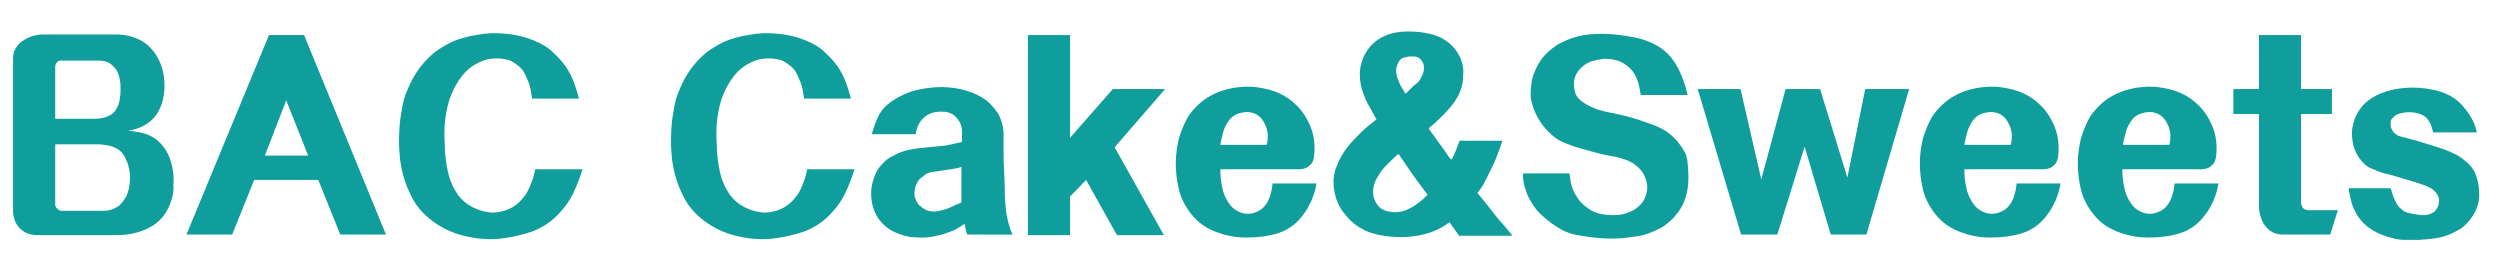 <?xml version="1.0" encoding="utf-8"?>
<!-- Generator: Adobe Illustrator 24.0.1, SVG Export Plug-In . SVG Version: 6.00 Build 0)  -->
<svg version="1.1" id="圖層_1" xmlns="http://www.w3.org/2000/svg" xmlns:xlink="http://www.w3.org/1999/xlink" x="0px" y="0px"
	 viewBox="0 0 421 47" style="enable-background:new 0 0 421 47;" xml:space="preserve">
<style type="text/css">
	.st0{enable-background:new    ;}
	.st1{fill:#0F9E9B;}
</style>
<g class="st0">
	<path class="st1" d="M28.8,33.9c-0.7,2.1-1.9,3.5-3.6,4.4c-1.7,0.9-3.5,1.3-5.7,1.3H6.3c-1.1,0-2-0.3-2.8-1
		c-0.9-0.8-1.3-1.9-1.3-3.2V10c0-0.7,0.1-1.3,0.4-1.8c0.3-0.5,0.7-1,1.2-1.3c1-0.7,2.2-1.1,3.5-1.1h12.2c1.5,0,2.7,0.3,3.8,0.8
		c1.1,0.5,1.9,1.2,2.6,2.1c1.2,1.6,1.8,3.5,1.8,5.7c0,2.1-0.5,3.7-1.5,5.1c-1,1.3-2.6,2.2-4.6,2.5c0.8,0.1,1.6,0.2,2.4,0.4
		c0.8,0.2,1.5,0.5,2.2,1c0.7,0.5,1.3,1.2,1.8,2s0.8,1.8,1,2.7c0.2,1,0.3,2,0.2,3C29.3,32.1,29.1,33,28.8,33.9z M20.2,16.4
		c0.1-0.4,0.1-1,0.1-1.7s-0.1-1.4-0.3-2c-0.2-0.7-0.6-1.3-1.1-1.7c-0.6-0.6-1.4-0.8-2.3-0.8h-6.3c-0.3,0-0.6,0.1-0.7,0.3
		c-0.2,0.2-0.3,0.4-0.3,0.7v8.8h6.5c1.4,0,2.5-0.3,3.3-1C19.7,18.4,20.1,17.5,20.2,16.4z M21.6,32.1c0.2-0.5,0.2-1.1,0.3-1.8
		c0-0.7,0-1.3-0.2-2c-0.1-0.7-0.4-1.3-0.7-1.9c-0.3-0.6-0.7-1-1.2-1.3c-0.5-0.3-1-0.5-1.6-0.6c-0.6-0.1-1.1-0.2-1.7-0.2H9.3v10.2
		c0,0.2,0.1,0.4,0.3,0.6c0.2,0.2,0.5,0.4,0.7,0.4h7.1c1,0,1.9-0.3,2.7-0.9C20.9,33.8,21.4,33,21.6,32.1z"/>
	<path class="st1" d="M57.3,39.5l-3.7-9.2H42.8l-3.7,9.2h-7.7L45.3,5.9h5.9L65,39.5H57.3z M48.2,16.9l-3.6,9.3h7.3L48.2,16.9z"/>
	<path class="st1" d="M96.6,32.4c-0.6,1.3-1.4,2.4-2.4,3.5c-1.3,1.4-2.8,2.4-4.6,3.1c-1.8,0.6-3.6,1-5.5,1.2c-2,0.2-4,0-6-0.5
		c-2-0.5-3.7-1.3-5.3-2.5c-1.6-1.2-2.8-2.6-3.6-4.3c-0.8-1.6-1.4-3.4-1.7-5.2c-0.2-1-0.2-2-0.3-3.1c0-1.1,0-2.3,0.1-3.5
		c0.1-1.2,0.3-2.3,0.5-3.4c0.2-1.1,0.6-2.1,1-3c0.4-0.9,0.8-1.7,1.4-2.6s1.2-1.6,1.9-2.3s1.4-1.3,2.3-1.8c0.8-0.5,1.7-1,2.6-1.3
		c1.4-0.5,2.9-0.8,4.5-1c1.6-0.2,3.1-0.1,4.7,0.1c1.4,0.2,2.7,0.6,3.9,1.1c1.2,0.5,2.4,1.2,3.3,2.2c1.2,1.1,2.1,2.3,2.7,3.5
		c0.6,1.2,1,2.6,1.4,4h-7.9c-0.1-0.8-0.2-1.6-0.5-2.5c-0.3-0.8-0.6-1.5-0.9-2c-0.3-0.5-0.7-0.9-1.3-1.3c-0.5-0.4-1.1-0.7-1.7-0.8
		c-0.9-0.2-1.7-0.2-2.6-0.1c-0.8,0.1-1.6,0.4-2.3,0.8c-1,0.5-1.8,1.2-2.5,2.1c-0.7,0.9-1.3,1.9-1.7,2.9c-0.6,1.3-0.9,2.8-1.1,4.2
		c-0.2,1.5-0.2,3-0.1,4.5c0,1.5,0.2,2.9,0.5,4.4c0.3,1.5,0.9,2.8,1.7,4c0.7,0.9,1.5,1.6,2.5,2.1c1,0.5,2,0.8,3.2,0.9
		c1,0,2-0.2,2.9-0.6c0.9-0.4,1.7-1,2.4-1.9c0.6-0.7,1-1.5,1.3-2.3c0.3-0.8,0.6-1.6,0.7-2.5h8C97.7,29.8,97.2,31.1,96.6,32.4z"/>
	<path class="st1" d="M142.4,32.4c-0.6,1.3-1.4,2.4-2.4,3.5c-1.3,1.4-2.8,2.4-4.6,3.1c-1.8,0.6-3.6,1-5.5,1.2c-2,0.2-4,0-6-0.5
		c-2-0.5-3.7-1.3-5.3-2.5c-1.6-1.2-2.8-2.6-3.6-4.3c-0.8-1.6-1.4-3.4-1.7-5.2c-0.2-1-0.2-2-0.3-3.1c0-1.1,0-2.3,0.1-3.5
		c0.1-1.2,0.3-2.3,0.5-3.4c0.2-1.1,0.6-2.1,1-3c0.4-0.9,0.8-1.7,1.4-2.6s1.2-1.6,1.9-2.3s1.4-1.3,2.3-1.8c0.8-0.5,1.7-1,2.6-1.3
		c1.4-0.5,2.9-0.8,4.5-1c1.6-0.2,3.1-0.1,4.7,0.1c1.4,0.2,2.7,0.6,3.9,1.1c1.2,0.5,2.4,1.2,3.3,2.2c1.2,1.1,2.1,2.3,2.7,3.5
		c0.6,1.2,1,2.6,1.4,4h-7.9c-0.1-0.8-0.2-1.6-0.5-2.5c-0.3-0.8-0.6-1.5-0.9-2c-0.3-0.5-0.7-0.9-1.3-1.3c-0.5-0.4-1.1-0.7-1.7-0.8
		c-0.9-0.2-1.7-0.2-2.6-0.1c-0.8,0.1-1.6,0.4-2.3,0.8c-1,0.5-1.8,1.2-2.5,2.1c-0.7,0.9-1.3,1.9-1.7,2.9c-0.6,1.3-0.9,2.8-1.1,4.2
		c-0.2,1.5-0.2,3-0.1,4.5c0,1.5,0.2,2.9,0.5,4.4c0.3,1.5,0.9,2.8,1.7,4c0.7,0.9,1.5,1.6,2.5,2.1c1,0.5,2,0.8,3.2,0.9
		c1,0,2-0.2,2.9-0.6c0.9-0.4,1.7-1,2.4-1.9c0.6-0.7,1-1.5,1.3-2.3c0.3-0.8,0.6-1.6,0.7-2.5h8C143.5,29.8,143,31.1,142.4,32.4z"/>
	<path class="st1" d="M162.9,39.5c-0.1-0.2-0.2-0.5-0.3-0.9c-0.1-0.4-0.1-0.7-0.2-0.9c-0.8,0.6-1.7,1.1-2.6,1.4c-1,0.4-2,0.6-3,0.8
		c-1.2,0.2-2.3,0.1-3.5,0c-1.2-0.2-2.3-0.6-3.2-1.1c-1.5-0.9-2.5-2.1-3-3.7c-0.3-0.8-0.4-1.7-0.4-2.6c0-0.9,0.2-1.8,0.5-2.6
		c0.3-0.9,0.7-1.6,1.3-2.2c0.5-0.6,1.1-1.1,1.8-1.4c0.9-0.5,1.8-0.9,2.9-1.1c1-0.2,2-0.3,3.1-0.4c1-0.1,2-0.2,3-0.3
		c1-0.2,1.9-0.4,2.7-0.6c0-0.3,0-0.7,0-1c0-0.3,0-0.7,0-1c-0.1-1.1-0.6-1.9-1.5-2.6c-0.6-0.4-1.2-0.5-2-0.5c-0.8,0-1.4,0.1-2,0.4
		c-0.7,0.3-1.2,0.8-1.6,1.4c-0.4,0.6-0.6,1.3-0.7,2h-7.4c0.3-1,0.6-2,1.1-3c0.5-1,1.2-1.8,2.2-2.5c1-0.7,2.2-1.3,3.4-1.7
		c1.3-0.4,2.6-0.6,4-0.7c1.4-0.1,2.8,0,4.2,0.3c1.4,0.3,2.7,0.8,3.8,1.5c1,0.6,1.8,1.5,2.5,2.5c0.6,1,1,2.3,1,3.7c0,0.8,0,1.7,0,2.7
		c0,1,0,2.1,0.1,3.2c0,1.1,0.1,2.1,0.1,3.1c0,1,0,1.8,0.1,2.4c0.1,2,0.5,3.8,1.2,5.4H162.9z M161.9,34.1c0-0.4,0-0.8,0-1.3
		s0-1.1,0-1.6s0-1.1,0-1.7s0-1.1,0-1.4c-0.5,0.2-1.1,0.3-1.8,0.4c-0.7,0.1-1.3,0.2-2,0.3c-0.4,0.1-0.9,0.1-1.3,0.2
		c-0.4,0.1-0.8,0.2-1.1,0.5c-0.3,0.2-0.6,0.5-0.9,0.7c-0.2,0.3-0.4,0.6-0.6,1.1c-0.2,0.8-0.3,1.4-0.1,2c0.2,0.6,0.4,1.1,0.9,1.4
		c0.8,0.8,1.9,1.1,3.2,0.8c0.6-0.1,1.2-0.3,1.9-0.6C160.7,34.6,161.4,34.3,161.9,34.1z"/>
	<path class="st1" d="M187.7,24.8l8.3,14.8h-7.9l-5.2-9.3l-2.7,2.8v6.5h-7.1V5.9h7.1v17.3l7.2-8.2h8.8L187.7,24.8z"/>
	<path class="st1" d="M220.4,34.7c-0.7,1.3-1.6,2.4-2.6,3.2c-1.1,0.9-2.4,1.4-3.8,1.7c-1.4,0.3-2.8,0.4-4.2,0.4
		c-1.9,0-3.7-0.4-5.4-1.1c-1.7-0.7-3.1-1.8-4.2-3.4c-0.8-1.1-1.4-2.4-1.7-3.7s-0.5-2.8-0.5-4.3c0-1.4,0.2-2.7,0.5-4.1
		c0.4-1.3,0.9-2.6,1.6-3.8c0.9-1.3,2-2.4,3.3-3.2s2.7-1.3,4.3-1.6c1.3-0.2,2.6-0.3,4-0.1c1.4,0.2,2.7,0.5,3.9,1.1
		c1.1,0.5,2,1.2,2.9,2.1c0.9,0.9,1.5,1.9,2,3c0.8,1.7,1,3.5,0.8,5.4c-0.1,0.7-0.3,1.2-0.8,1.6c-0.4,0.4-1,0.6-1.7,0.6h-13.3
		c0,1,0.1,2,0.3,3c0.2,1,0.6,2,1.2,2.8c0.4,0.6,0.9,1,1.5,1.3c0.6,0.3,1.1,0.4,1.7,0.4c0.6,0,1.2-0.2,1.8-0.5c0.6-0.3,1-0.8,1.4-1.4
		c0.5-0.9,0.8-2,0.9-3.2h7.4C221.5,32.1,221.1,33.4,220.4,34.7z M213.5,22.6c-0.1-0.6-0.2-1.2-0.5-1.7c-0.5-1.1-1.3-1.8-2.5-2
		c-0.6-0.1-1.2,0-1.9,0.2c-0.6,0.2-1.2,0.6-1.6,1.1c-0.4,0.6-0.8,1.2-1,2c-0.2,0.7-0.4,1.5-0.5,2.2h7.8
		C213.5,23.8,213.5,23.2,213.5,22.6z"/>
	<path class="st1" d="M245.9,39.9c-0.2-0.3-0.6-0.7-0.9-1.2c-0.4-0.5-0.7-1-0.9-1.3c-1,0.8-2.2,1.4-3.4,1.8
		c-1.2,0.4-2.5,0.6-3.8,0.7c-1.2,0.1-2.5,0-3.9-0.2c-1.4-0.2-2.7-0.6-3.7-1.2c-1.3-0.7-2.3-1.7-3.2-2.9c-0.9-1.3-1.3-2.6-1.5-4
		c-0.1-1.3,0-2.5,0.5-3.6c0.4-1.1,1-2.2,1.8-3.2c0.7-0.9,1.5-1.7,2.3-2.5c0.8-0.8,1.7-1.5,2.6-2.2c-0.5-0.9-1-1.8-1.5-2.7
		s-0.8-1.9-1.1-2.9c-0.2-1.1-0.3-2.1-0.1-3.2c0.2-1.1,0.6-2,1.2-2.9c0.8-1.1,1.8-1.9,3-2.4c1.2-0.5,2.5-0.7,3.8-0.7
		c1.2,0,2.4,0.1,3.7,0.4s2.3,0.8,3.3,1.6c0.8,0.7,1.4,1.5,1.8,2.4c0.4,0.9,0.6,1.9,0.5,2.9c0,1.1-0.2,2.1-0.6,3s-0.9,1.7-1.6,2.5
		c-0.5,0.6-1.1,1.2-1.7,1.8c-0.6,0.6-1.2,1.1-1.9,1.7c0.2,0.4,0.5,0.8,0.9,1.3c0.3,0.5,0.7,1,1,1.4s0.7,1,1,1.4
		c0.3,0.5,0.6,0.9,0.9,1.2c0.3-0.4,0.5-1,0.8-1.6c0.2-0.6,0.4-1.2,0.6-1.6h7.2c-0.2,0.6-0.4,1.3-0.7,2c-0.3,0.8-0.6,1.6-1,2.4
		s-0.8,1.6-1.2,2.4s-0.9,1.5-1.3,2c0.4,0.5,0.9,1.1,1.4,1.7c0.5,0.6,1,1.3,1.5,1.9c0.5,0.7,1.1,1.3,1.6,1.9c0.5,0.6,1,1.2,1.4,1.7
		H245.9z M240.4,32.8c-0.3-0.4-0.7-0.9-1.1-1.5c-0.5-0.6-0.9-1.2-1.4-1.9s-0.9-1.3-1.3-1.9s-0.8-1.1-1.1-1.6
		c-0.6,0.5-1.2,1.1-1.7,1.6c-0.6,0.6-1.1,1.1-1.5,1.8c-0.4,0.6-0.7,1.1-0.9,1.8c-0.2,0.6-0.2,1.3-0.1,2c0.2,0.7,0.5,1.3,0.9,1.7
		c0.4,0.4,1,0.7,1.6,0.8c0.5,0.1,1,0.2,1.6,0.1c0.5,0,1.1-0.2,1.6-0.4c0.6-0.3,1.2-0.6,1.8-1.1C239.4,33.8,239.9,33.3,240.4,32.8z
		 M239.5,12.7c0.2-0.4,0.3-0.9,0.3-1.3s-0.1-0.8-0.4-1.2c-0.2-0.3-0.5-0.5-0.8-0.6c-0.3-0.1-0.7-0.1-1-0.1c-0.4,0-0.8,0.1-1.2,0.2
		s-0.7,0.4-0.9,0.8c-0.2,0.4-0.4,0.9-0.4,1.3c0,0.5,0.1,0.9,0.2,1.3c0.2,0.5,0.4,1,0.6,1.4c0.3,0.4,0.5,0.9,0.8,1.3
		c0.5-0.5,1-1,1.5-1.5C238.8,14,239.2,13.4,239.5,12.7z"/>
	<path class="st1" d="M284.3,28.8c0.1,1.5,0,2.9-0.4,4.3c-0.4,1.4-1.1,2.5-2.1,3.6c-0.6,0.6-1.2,1.1-1.8,1.5c-0.7,0.4-1.4,0.7-2.1,1
		c-0.8,0.3-1.5,0.5-2.3,0.6c-0.8,0.1-1.6,0.2-2.3,0.3c-1.3,0.1-2.6,0.1-3.9,0c-1.3-0.1-2.6-0.3-3.7-0.5c-1.3-0.2-2.5-0.7-3.7-1.5
		c-1.2-0.8-2.3-1.7-3.2-2.7c-0.3-0.4-0.6-0.8-0.9-1.3c-0.3-0.5-0.6-1-0.8-1.6c-0.2-0.6-0.4-1.1-0.5-1.7c-0.1-0.6-0.2-1.1-0.1-1.6
		h7.8c0.1,0.8,0.2,1.5,0.4,2.2c0.2,0.7,0.6,1.4,1,2c0.6,0.9,1.4,1.5,2.2,2s1.8,0.7,2.9,0.8c1.2,0.1,2.2,0,3.1-0.3
		c0.9-0.3,1.6-0.7,2.1-1.2c0.7-0.6,1.1-1.4,1.3-2.3c0.2-0.9,0.1-1.7-0.3-2.6c-0.3-0.8-0.9-1.5-1.7-2.1s-1.9-1-3.3-1.3
		c-1.3-0.2-2.6-0.5-4-0.9c-1.4-0.4-2.7-0.7-3.9-1.2c-1.2-0.4-2.2-1-3-1.8c-0.9-0.8-1.6-1.7-2.2-2.8c-0.6-1.1-0.9-2.1-1.1-3.1
		c-0.1-1,0-2.1,0.2-3.2c0.3-1.2,0.8-2.3,1.5-3.3c0.7-1,1.6-1.8,2.8-2.6c1.1-0.6,2.3-1.1,3.5-1.4s2.6-0.4,4-0.4
		c1.2,0,2.4,0.1,3.7,0.3c1.3,0.2,2.5,0.4,3.6,0.8c2,0.7,3.6,1.8,4.7,3.4c0.6,0.8,1,1.7,1.4,2.6c0.4,1,0.7,2,1,3.2h-7.9
		c-0.1-0.6-0.2-1.3-0.4-2c-0.2-0.7-0.5-1.3-0.8-1.8c-0.6-0.8-1.3-1.4-2.2-1.8c-0.9-0.4-1.8-0.5-2.8-0.5c-0.7,0.1-1.3,0.2-2,0.4
		c-0.6,0.2-1.2,0.5-1.7,1c-0.6,0.5-0.9,1-1.2,1.7c-0.2,0.7-0.2,1.5,0,2.4c0.2,0.8,0.7,1.4,1.5,1.9c0.7,0.5,1.5,0.8,2.2,1.1
		c0.8,0.2,1.6,0.5,2.5,0.6c0.9,0.2,1.8,0.4,2.6,0.6c1.5,0.4,2.9,0.9,4.3,1.4s2.6,1.2,3.6,2.2c0.7,0.7,1.3,1.5,1.8,2.4
		S284.2,27.5,284.3,28.8z"/>
	<path class="st1" d="M314.3,39.5h-6l-4.4-14.8l-4.6,14.8h-6.1l-7.3-24.5h7.2l3.5,15.2l4.1-15.2h5.8l4.6,14.9l3-14.9h7.4L314.3,39.5
		z"/>
	<path class="st1" d="M345.7,34.7c-0.7,1.3-1.6,2.4-2.6,3.2c-1.1,0.9-2.4,1.4-3.8,1.7c-1.4,0.3-2.8,0.4-4.2,0.4
		c-1.9,0-3.7-0.4-5.4-1.1c-1.7-0.7-3.1-1.8-4.2-3.4c-0.8-1.1-1.4-2.4-1.7-3.7s-0.5-2.8-0.5-4.3c0-1.4,0.2-2.7,0.5-4.1
		c0.4-1.3,0.9-2.6,1.6-3.8c0.9-1.3,2-2.4,3.3-3.2s2.7-1.3,4.3-1.6c1.3-0.2,2.6-0.3,4-0.1c1.4,0.2,2.7,0.5,3.9,1.1
		c1.1,0.5,2,1.2,2.9,2.1c0.9,0.9,1.5,1.9,2,3c0.8,1.7,1,3.5,0.8,5.4c-0.1,0.7-0.3,1.2-0.8,1.6c-0.4,0.4-1,0.6-1.7,0.6h-13.3
		c0,1,0.1,2,0.3,3c0.2,1,0.6,2,1.2,2.8c0.4,0.6,0.9,1,1.5,1.3c0.6,0.3,1.1,0.4,1.7,0.4c0.6,0,1.2-0.2,1.8-0.5c0.6-0.3,1-0.8,1.4-1.4
		c0.5-0.9,0.8-2,0.9-3.2h7.4C346.8,32.1,346.4,33.4,345.7,34.7z M338.8,22.6c-0.1-0.6-0.2-1.2-0.5-1.7c-0.5-1.1-1.3-1.8-2.5-2
		c-0.6-0.1-1.2,0-1.9,0.2s-1.2,0.6-1.6,1.1c-0.4,0.6-0.8,1.2-1,2c-0.2,0.7-0.4,1.5-0.5,2.2h7.8C338.8,23.8,338.8,23.2,338.8,22.6z"
		/>
	<path class="st1" d="M372.3,34.7c-0.7,1.3-1.6,2.4-2.6,3.2c-1.1,0.9-2.4,1.4-3.8,1.7c-1.4,0.3-2.8,0.4-4.2,0.4
		c-1.9,0-3.7-0.4-5.4-1.1c-1.7-0.7-3.1-1.8-4.2-3.4c-0.8-1.1-1.4-2.4-1.7-3.7s-0.5-2.8-0.5-4.3c0-1.4,0.2-2.7,0.5-4.1
		c0.4-1.3,0.9-2.6,1.6-3.8c0.9-1.3,2-2.4,3.3-3.2s2.7-1.3,4.3-1.6c1.3-0.2,2.6-0.3,4-0.1c1.4,0.2,2.7,0.5,3.9,1.1
		c1.1,0.5,2,1.2,2.9,2.1c0.9,0.9,1.5,1.9,2,3c0.8,1.7,1,3.5,0.8,5.4c-0.1,0.7-0.3,1.2-0.8,1.6c-0.4,0.4-1,0.6-1.7,0.6h-13.3
		c0,1,0.1,2,0.3,3c0.2,1,0.6,2,1.2,2.8c0.4,0.6,0.9,1,1.5,1.3c0.6,0.3,1.1,0.4,1.7,0.4c0.6,0,1.2-0.2,1.8-0.5c0.6-0.3,1-0.8,1.4-1.4
		c0.5-0.9,0.8-2,0.9-3.2h7.4C373.4,32.1,373,33.4,372.3,34.7z M365.5,22.6c-0.1-0.6-0.2-1.2-0.5-1.7c-0.5-1.1-1.3-1.8-2.5-2
		c-0.6-0.1-1.2,0-1.9,0.2s-1.2,0.6-1.6,1.1c-0.4,0.6-0.8,1.2-1,2c-0.2,0.7-0.4,1.5-0.5,2.2h7.8C365.5,23.8,365.5,23.2,365.5,22.6z"
		/>
	<path class="st1" d="M392.4,39.5h-8c-0.7,0-1.4-0.2-1.9-0.5c-0.5-0.3-0.9-0.8-1.3-1.3c-0.5-0.9-0.8-2-0.8-3.3V19.2h-4.3V15h4.3V5.9
		h7.1V15h5.2v4.2h-5.2V34c0,0.4,0.1,0.7,0.3,1c0.2,0.2,0.5,0.4,0.9,0.4h5L392.4,39.5z"/>
	<path class="st1" d="M409.7,22.1c-0.1-0.3-0.2-0.7-0.3-1c-0.1-0.3-0.3-0.6-0.5-0.9c-0.2-0.3-0.5-0.6-0.9-0.8
		c-0.4-0.2-0.7-0.3-1.2-0.4c-0.4-0.1-0.9-0.1-1.3-0.1s-0.9,0.1-1.3,0.2c-0.5,0.1-0.9,0.3-1.2,0.7c-0.4,0.3-0.5,0.7-0.4,1.3
		c0,0.4,0.2,0.8,0.5,1.2c0.3,0.3,0.7,0.6,1.2,0.7c0.7,0.2,1.5,0.4,2.3,0.6c0.8,0.2,1.6,0.5,2.3,0.7c0.8,0.2,1.5,0.5,2.2,0.7
		c0.7,0.2,1.3,0.5,1.8,0.7c1,0.4,1.8,1,2.6,1.7c0.8,0.7,1.3,1.5,1.6,2.6c0.3,0.9,0.4,1.8,0.4,2.9s-0.3,1.9-0.7,2.8
		c-0.6,1.1-1.3,1.9-2.1,2.6c-0.9,0.6-1.9,1.1-3.1,1.5c-0.6,0.2-1.3,0.3-2,0.4s-1.5,0.1-2.3,0.2c-0.8,0-1.5,0-2.3,0
		c-0.8,0-1.4-0.1-2.1-0.3c-1.2-0.3-2.3-0.7-3.3-1.3c-1-0.6-1.9-1.4-2.6-2.5c-0.4-0.7-0.8-1.4-1-2.2s-0.4-1.6-0.5-2.4h7.1
		c0.1,0.4,0.3,0.9,0.4,1.3s0.4,0.9,0.6,1.3c0.2,0.4,0.5,0.7,0.9,1c0.3,0.3,0.8,0.5,1.2,0.6c0.6,0.1,1.2,0.2,1.8,0.3
		c0.7,0.1,1.3,0,1.8-0.2c0.5-0.2,0.8-0.4,1-0.8c0.2-0.3,0.4-0.7,0.4-1.1c0.1-0.5,0-1-0.3-1.4c-0.3-0.5-0.7-0.8-1.2-1.1
		c-0.4-0.2-0.9-0.4-1.5-0.6c-0.6-0.2-1.2-0.4-1.9-0.6c-0.7-0.2-1.4-0.4-2-0.6c-0.7-0.2-1.3-0.4-1.9-0.5c-0.9-0.2-1.7-0.6-2.5-0.9
		s-1.3-0.8-1.8-1.4c-0.6-0.7-1-1.5-1.3-2.5c-0.2-1-0.3-1.9-0.2-2.8c0.2-1.2,0.6-2.3,1.3-3.3c0.7-1,1.6-1.7,2.7-2.3
		c1.2-0.6,2.5-1,4-1.2s2.9-0.2,4.4,0c1.2,0.2,2.4,0.4,3.4,0.9c1,0.4,2,1.1,2.8,2c0.6,0.7,1.1,1.4,1.5,2.1c0.4,0.7,0.7,1.5,0.9,2.4
		H409.7z"/>
</g>
</svg>
